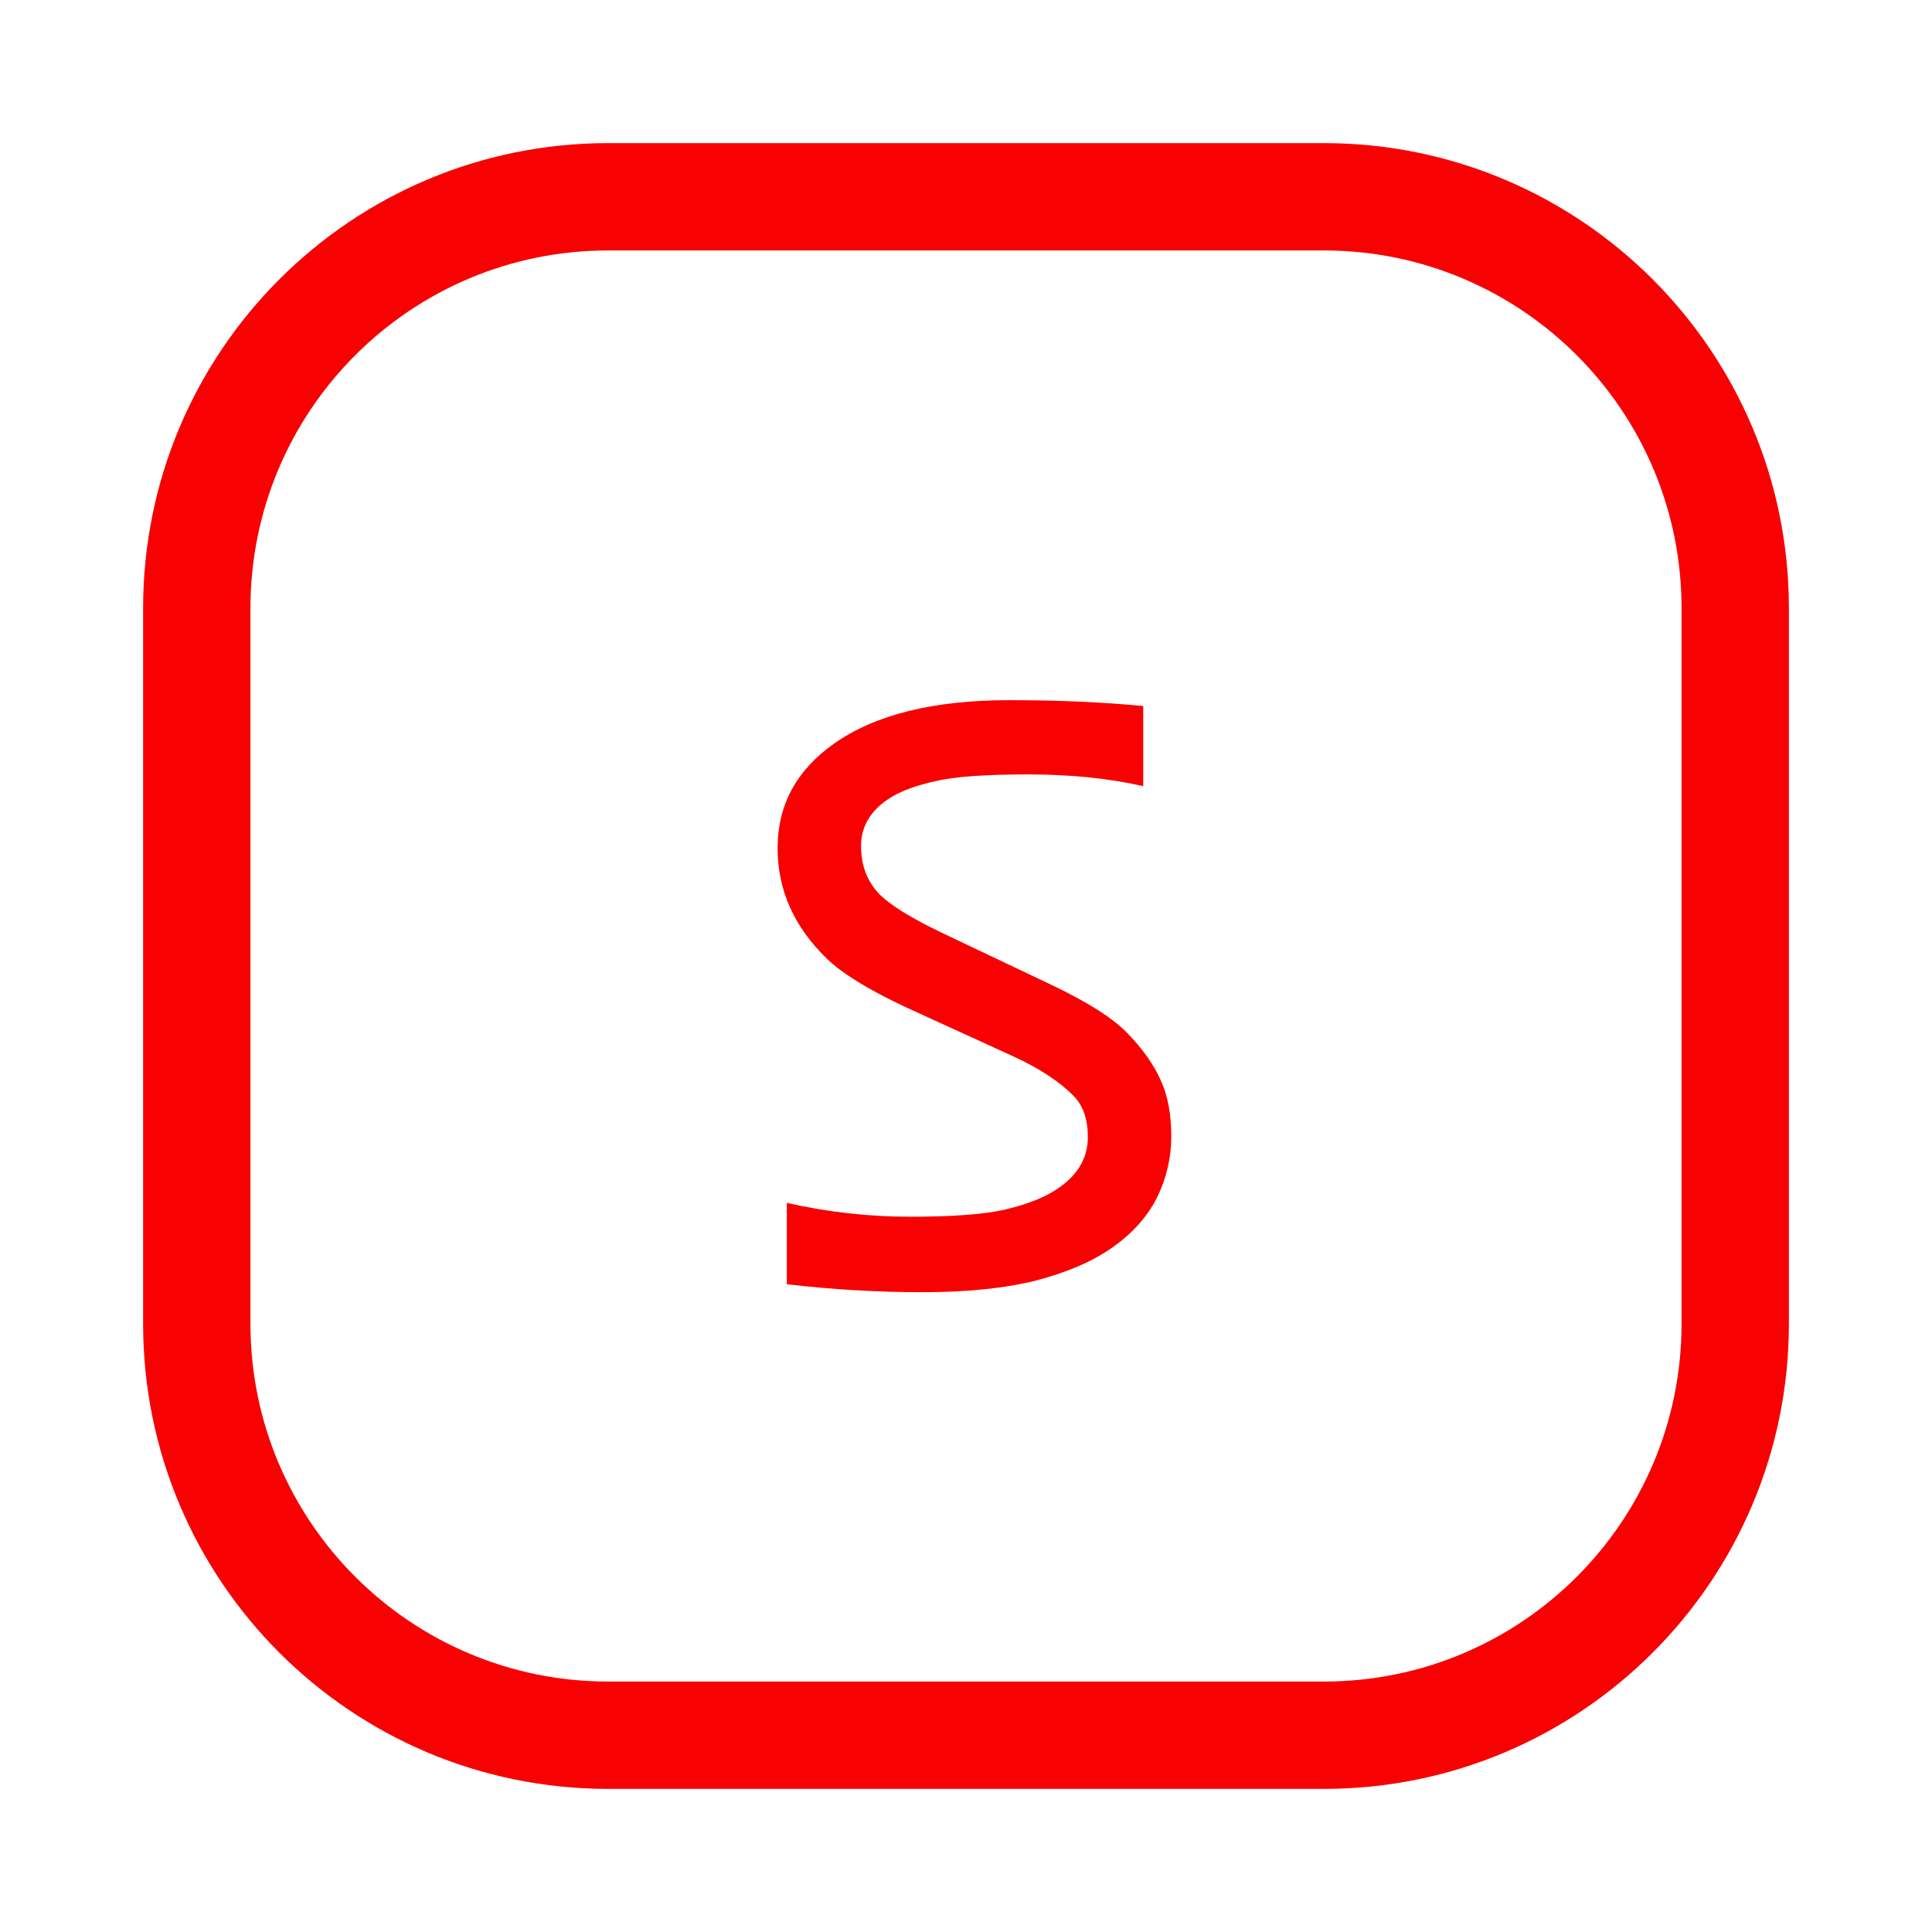 <svg width="54" height="54" viewBox="0 0 54 54" fill="none" xmlns="http://www.w3.org/2000/svg">
<g filter="url(#filter0_d_68_113)">
<path fill-rule="evenodd" clip-rule="evenodd" d="M37 0H17C9.82 0 4 5.82 4 13V33C4 40.18 9.82 46 17 46H37C44.18 46 50 40.18 50 33V13C50 5.82 44.18 0 37 0ZM7 13C7 7.477 11.477 3 17 3H37C42.523 3 47 7.477 47 13V33C47 38.523 42.523 43 37 43H17C11.477 43 7 38.523 7 33V13ZM28.965 31.789C29.832 31.562 30.543 31.254 31.098 30.863C31.66 30.465 32.074 30 32.34 29.469C32.605 28.93 32.738 28.359 32.738 27.758C32.738 27.148 32.641 26.629 32.445 26.199C32.25 25.762 31.945 25.328 31.531 24.898C31.125 24.469 30.41 24.012 29.387 23.527L26.305 22.062C25.477 21.664 24.906 21.312 24.594 21.008C24.242 20.648 24.066 20.195 24.066 19.648C24.066 19.086 24.344 18.633 24.898 18.289C25.203 18.102 25.621 17.949 26.152 17.832C26.691 17.707 27.551 17.645 28.73 17.645C29.918 17.645 30.992 17.754 31.953 17.973V15.734C30.82 15.625 29.57 15.57 28.203 15.57C26.086 15.57 24.453 15.977 23.305 16.789C22.258 17.531 21.734 18.504 21.734 19.707C21.734 20.879 22.195 21.91 23.117 22.801C23.547 23.215 24.277 23.664 25.309 24.148L28.309 25.52C29.059 25.863 29.633 26.242 30.031 26.656C30.281 26.922 30.406 27.297 30.406 27.781C30.406 28.406 30.082 28.914 29.434 29.305C29.082 29.516 28.617 29.688 28.039 29.82C27.461 29.945 26.594 30.008 25.438 30.008C24.281 30.008 23.133 29.879 21.992 29.621V31.895C23.266 32.043 24.527 32.117 25.777 32.117C27.035 32.117 28.098 32.008 28.965 31.789Z" fill="#F70103"/>
</g>
<defs>
<filter id="filter0_d_68_113" x="0" y="0" width="54" height="54" filterUnits="userSpaceOnUse" color-interpolation-filters="sRGB">
<feFlood flood-opacity="0" result="BackgroundImageFix"/>
<feColorMatrix in="SourceAlpha" type="matrix" values="0 0 0 0 0 0 0 0 0 0 0 0 0 0 0 0 0 0 127 0" result="hardAlpha"/>
<feOffset dy="4"/>
<feGaussianBlur stdDeviation="2"/>
<feComposite in2="hardAlpha" operator="out"/>
<feColorMatrix type="matrix" values="0 0 0 0 0.325 0 0 0 0 0.211 0 0 0 0 0.211 0 0 0 1 0"/>
<feBlend mode="normal" in2="BackgroundImageFix" result="effect1_dropShadow_68_113"/>
<feBlend mode="normal" in="SourceGraphic" in2="effect1_dropShadow_68_113" result="shape"/>
</filter>
</defs>
</svg>
